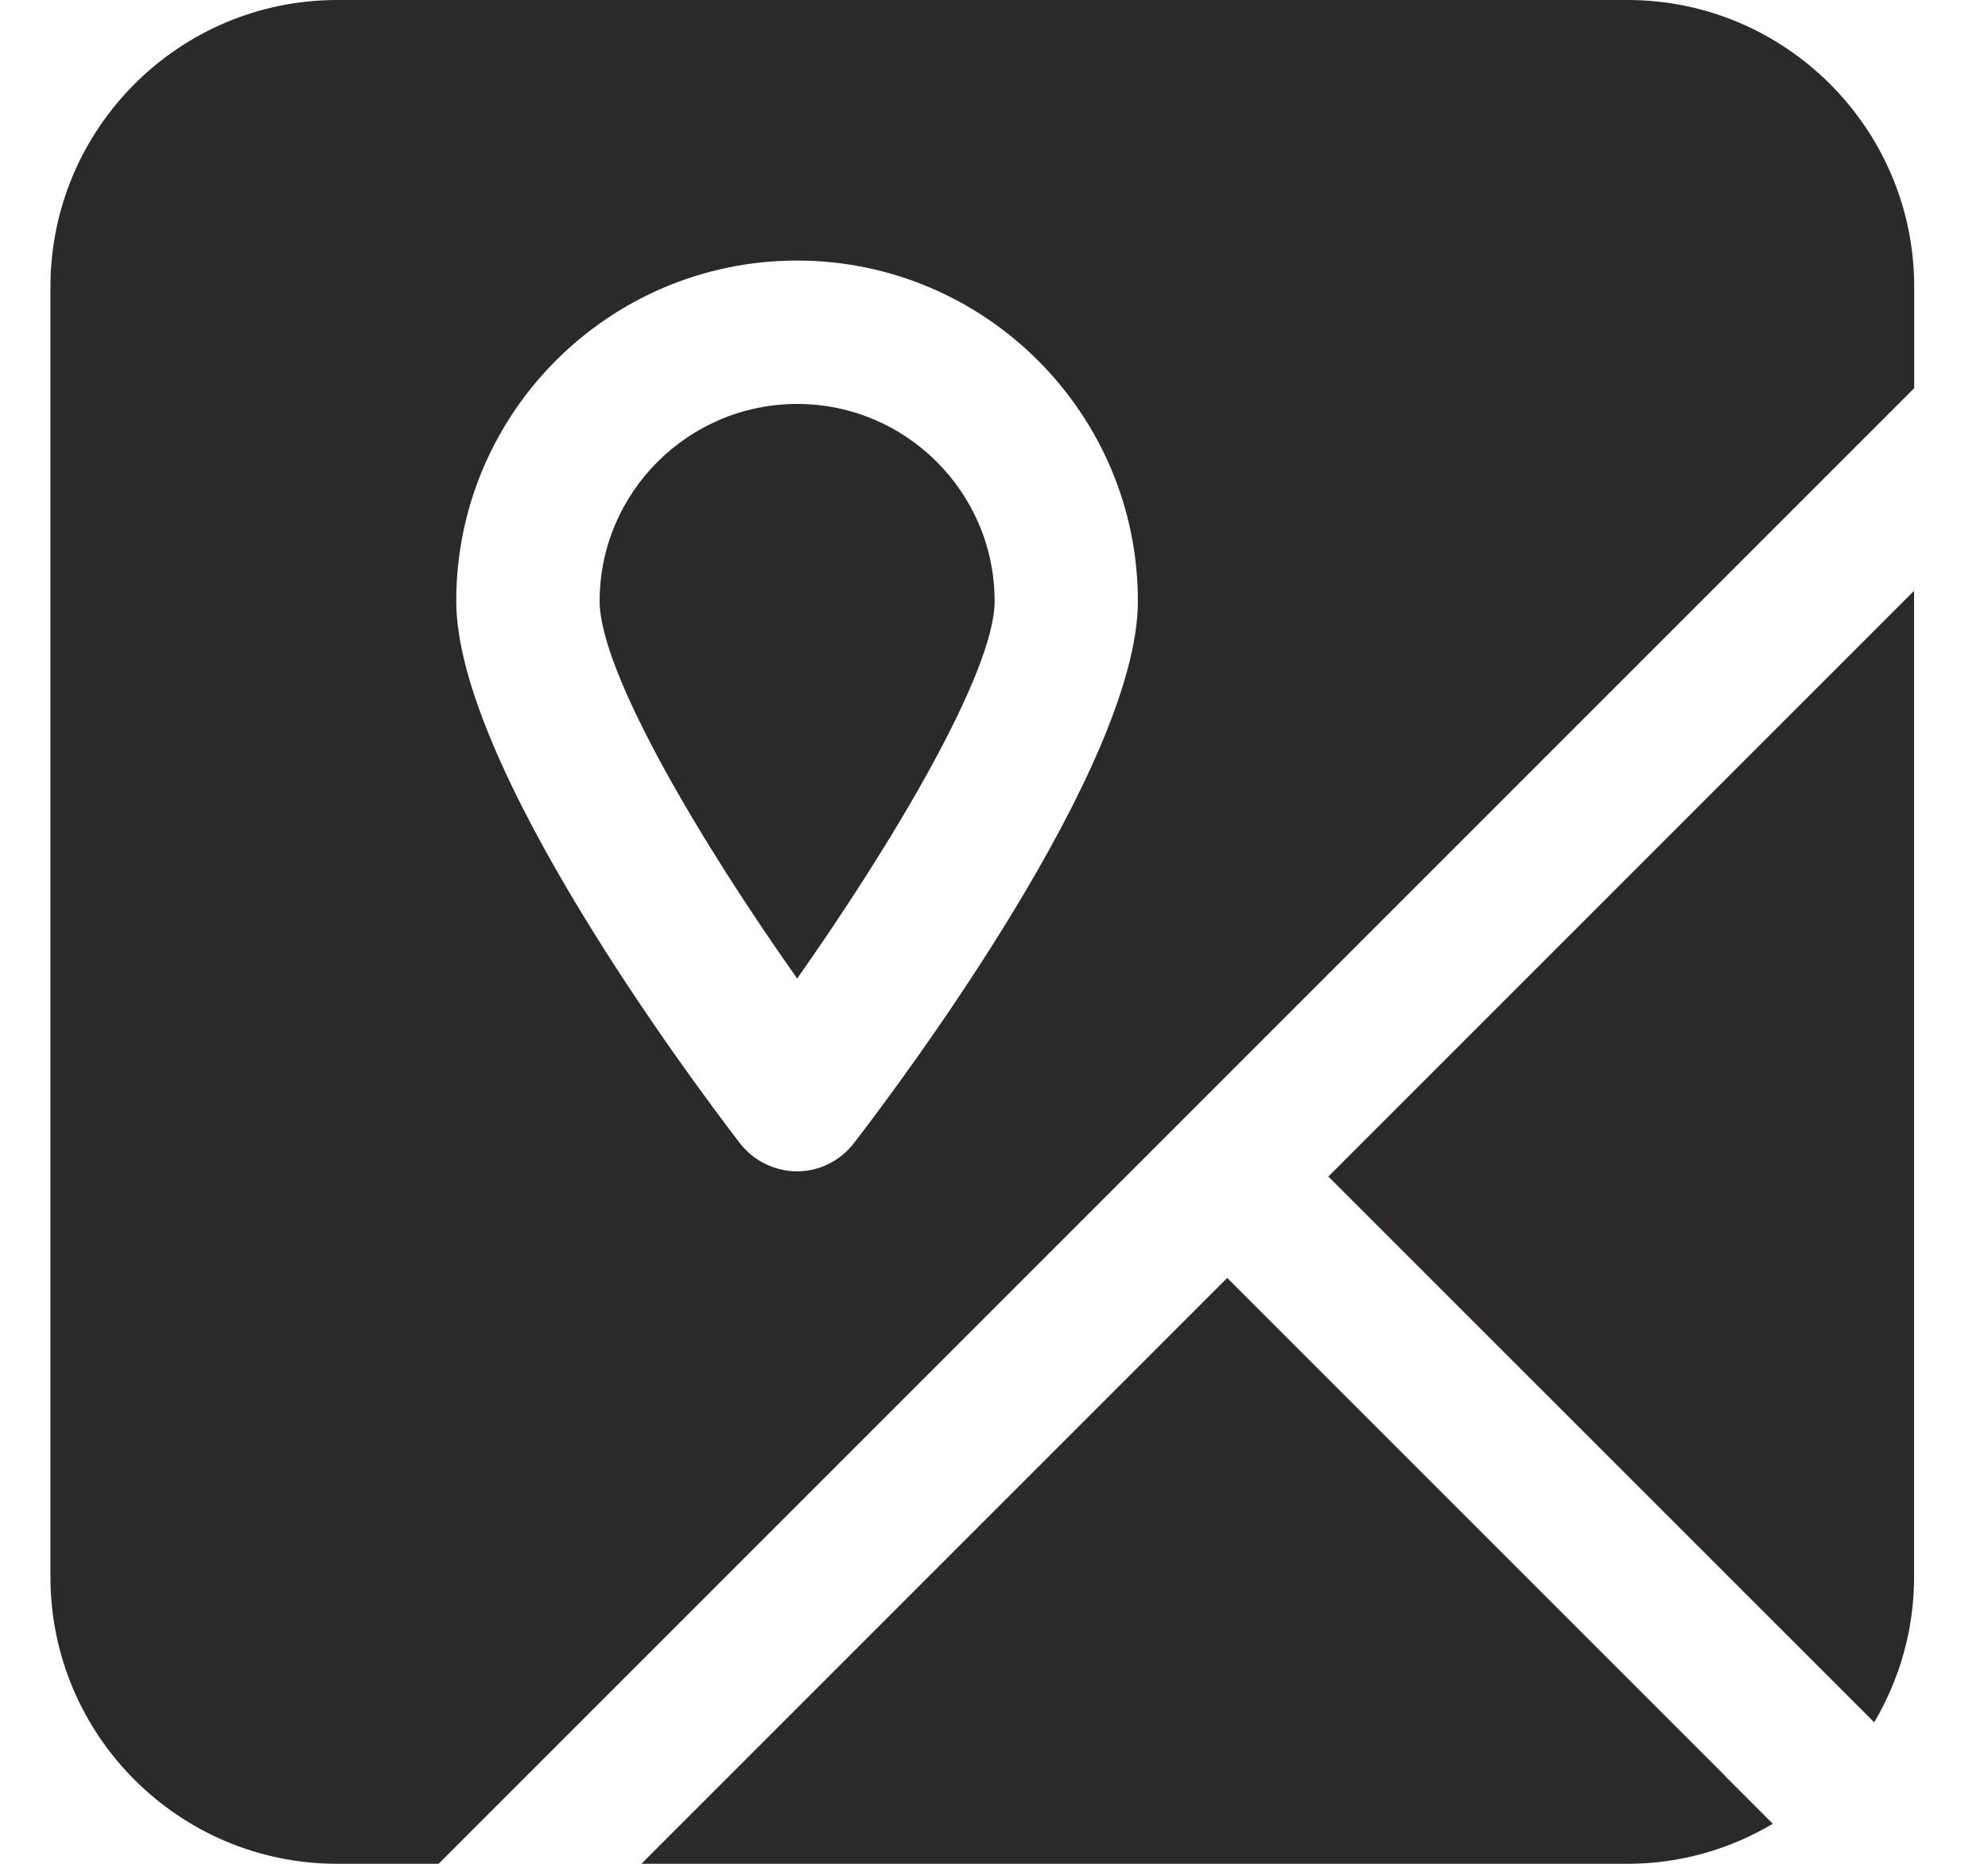 <svg width="16" height="15" viewBox="0 0 16 15" fill="none" xmlns="http://www.w3.org/2000/svg">
<path d="M15.405 4.755L10.691 9.469L15.084 13.861C15.287 13.518 15.405 13.119 15.405 12.693V4.755H15.405Z" fill="#2B2A29"/>
<path d="M13.88 14.288L9.877 10.285L5.162 15H13.099C13.526 15 13.925 14.881 14.268 14.678L13.915 14.325C13.902 14.313 13.891 14.301 13.88 14.288Z" fill="#2B2A29"/>
<path d="M13.098 0H2.714C1.439 0 0.406 1.036 0.406 2.308V12.692C0.406 13.964 1.439 15 2.714 15H3.53L15.406 3.124V2.308C15.406 1.036 14.371 0 13.098 0ZM6.871 9.202C6.761 9.343 6.594 9.427 6.415 9.427C6.236 9.427 6.066 9.343 5.956 9.202C5.575 8.706 3.672 6.164 3.672 4.837C3.672 3.326 4.9 2.097 6.415 2.097C7.926 2.097 9.158 3.326 9.158 4.837C9.158 6.164 7.254 8.706 6.871 9.202Z" fill="#2B2A29"/>
<path d="M8.005 4.838C8.005 5.409 7.18 6.791 6.416 7.875C5.648 6.791 4.826 5.409 4.826 4.838C4.826 3.964 5.539 3.251 6.416 3.251C7.293 3.251 8.005 3.964 8.005 4.838Z" fill="#2B2A29"/>
</svg>

